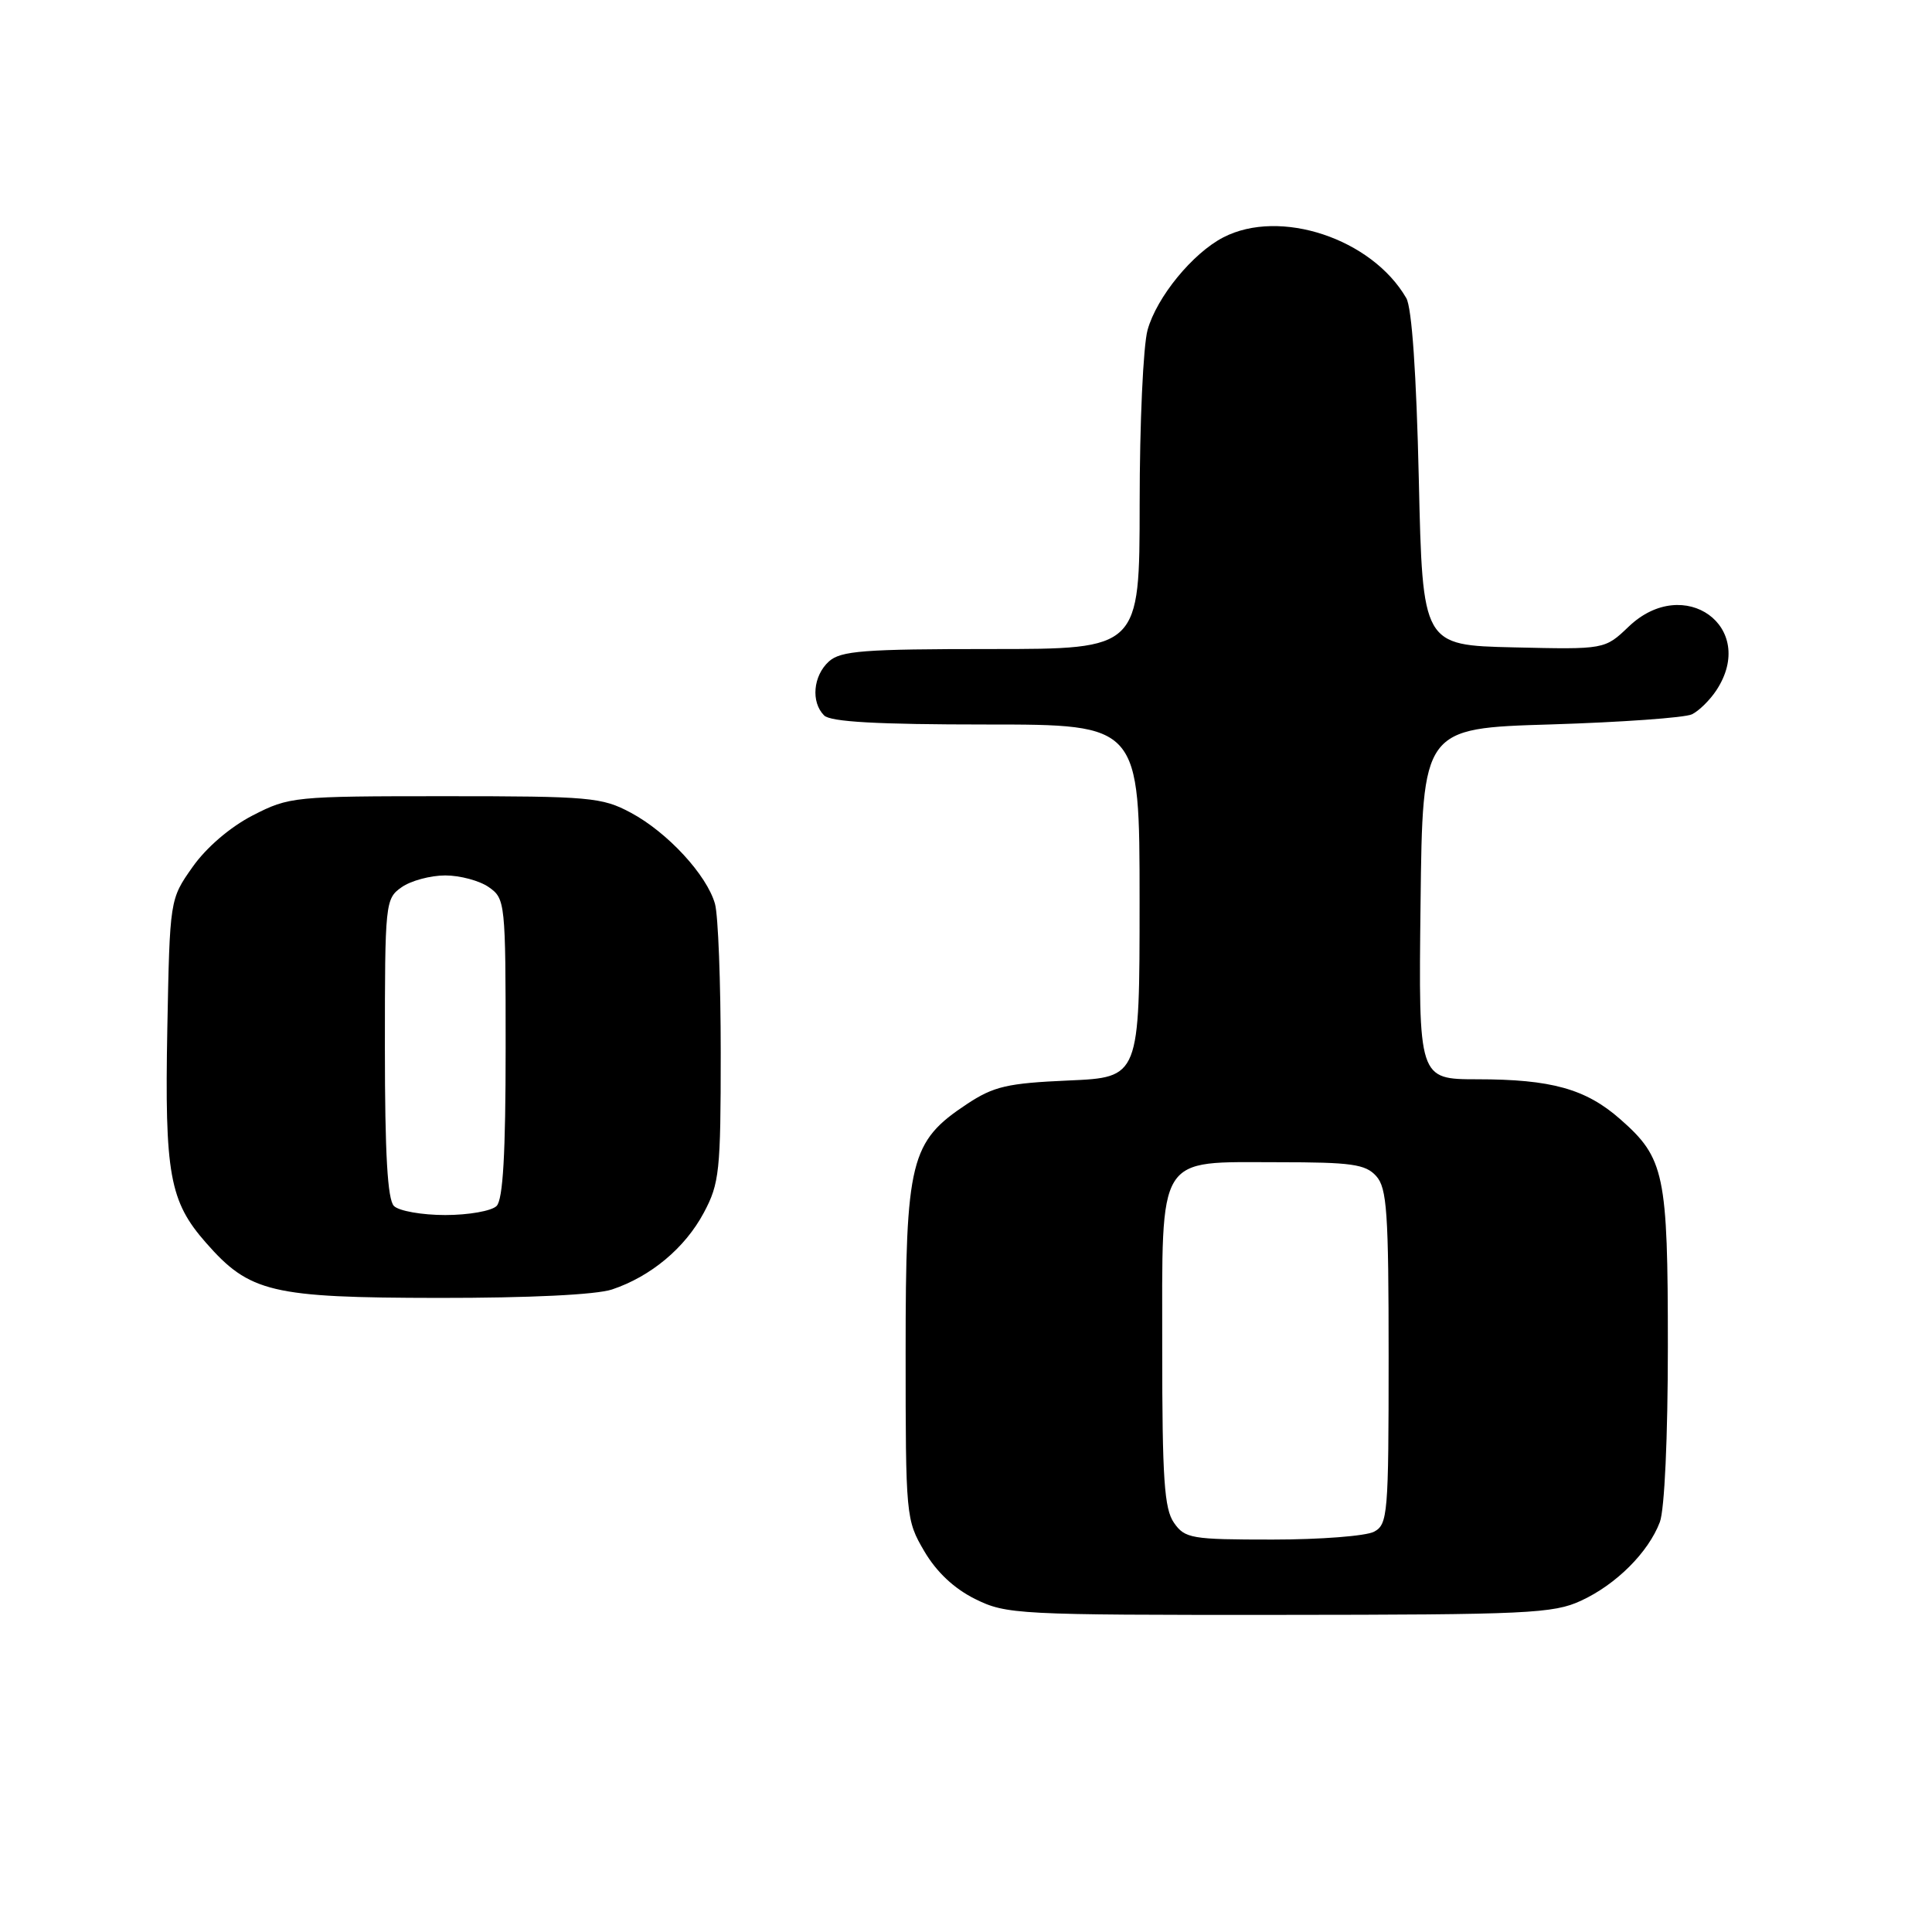 <?xml version="1.0" encoding="UTF-8" standalone="no"?>
<!DOCTYPE svg PUBLIC "-//W3C//DTD SVG 1.1//EN" "http://www.w3.org/Graphics/SVG/1.1/DTD/svg11.dtd" >
<svg xmlns="http://www.w3.org/2000/svg" xmlns:xlink="http://www.w3.org/1999/xlink" version="1.1" viewBox="0 0 256 256">
 <g >
 <path fill="currentColor"
d=" M 209.50 212.10 C 214.16 209.95 218.42 205.69 219.94 201.68 C 220.56 200.03 221.00 190.43 221.00 178.40 C 221.00 155.52 220.57 153.46 214.68 148.29 C 210.12 144.28 205.55 143.01 195.73 143.01 C 187.96 143.00 187.96 143.00 188.23 119.75 C 188.50 96.50 188.50 96.50 205.50 95.99 C 214.85 95.70 223.26 95.10 224.19 94.65 C 225.12 94.20 226.58 92.76 227.44 91.45 C 232.92 83.08 223.16 76.01 215.81 83.03 C 212.64 86.06 212.64 86.06 200.57 85.78 C 188.50 85.50 188.50 85.50 188.00 63.50 C 187.68 49.54 187.08 40.77 186.34 39.50 C 181.77 31.61 169.61 27.57 162.10 31.45 C 158.03 33.55 153.27 39.37 152.06 43.72 C 151.48 45.80 151.01 56.16 151.01 66.75 C 151.00 86.00 151.00 86.00 131.33 86.00 C 114.43 86.00 111.40 86.23 109.83 87.65 C 107.74 89.55 107.43 93.03 109.20 94.80 C 110.05 95.65 116.24 96.00 130.70 96.00 C 151.00 96.00 151.00 96.00 151.00 119.38 C 151.00 142.76 151.00 142.76 141.61 143.17 C 133.47 143.53 131.69 143.94 128.13 146.29 C 120.61 151.27 120.00 153.72 120.00 179.12 C 120.00 200.94 120.04 201.40 122.47 205.54 C 124.09 208.30 126.43 210.50 129.22 211.88 C 133.34 213.92 134.83 214.00 169.50 213.98 C 202.41 213.96 205.84 213.80 209.50 212.10 Z  M 81.10 170.86 C 86.24 169.14 90.77 165.36 93.26 160.69 C 95.33 156.82 95.50 155.20 95.50 139.50 C 95.50 130.15 95.16 121.27 94.74 119.77 C 93.67 115.95 88.45 110.29 83.59 107.69 C 79.76 105.64 78.18 105.50 58.97 105.50 C 38.93 105.50 38.33 105.56 33.48 108.05 C 30.48 109.60 27.33 112.30 25.51 114.89 C 22.50 119.16 22.50 119.16 22.17 136.33 C 21.81 155.57 22.46 159.18 27.29 164.67 C 33.08 171.27 35.95 171.95 58.10 171.98 C 70.16 171.99 79.01 171.56 81.10 170.86 Z  M 155.56 201.78 C 154.27 199.94 154.00 195.96 154.00 178.78 C 154.00 152.63 153.15 154.00 169.35 154.00 C 179.07 154.00 180.93 154.26 182.35 155.83 C 183.78 157.41 184.00 160.60 184.00 179.79 C 184.00 200.66 183.89 201.99 182.07 202.96 C 181.00 203.53 174.95 204.00 168.62 204.00 C 157.86 204.00 157.01 203.86 155.56 201.78 Z  M 52.20 159.80 C 51.35 158.95 51.00 152.88 51.00 138.86 C 51.00 119.59 51.05 119.08 53.22 117.56 C 54.44 116.70 57.04 116.00 59.00 116.00 C 60.96 116.00 63.56 116.70 64.78 117.56 C 66.95 119.08 67.00 119.59 67.00 138.86 C 67.00 152.88 66.65 158.95 65.80 159.80 C 65.14 160.46 62.08 161.00 59.00 161.00 C 55.92 161.00 52.86 160.46 52.20 159.80 Z "/>
</g>
</svg>